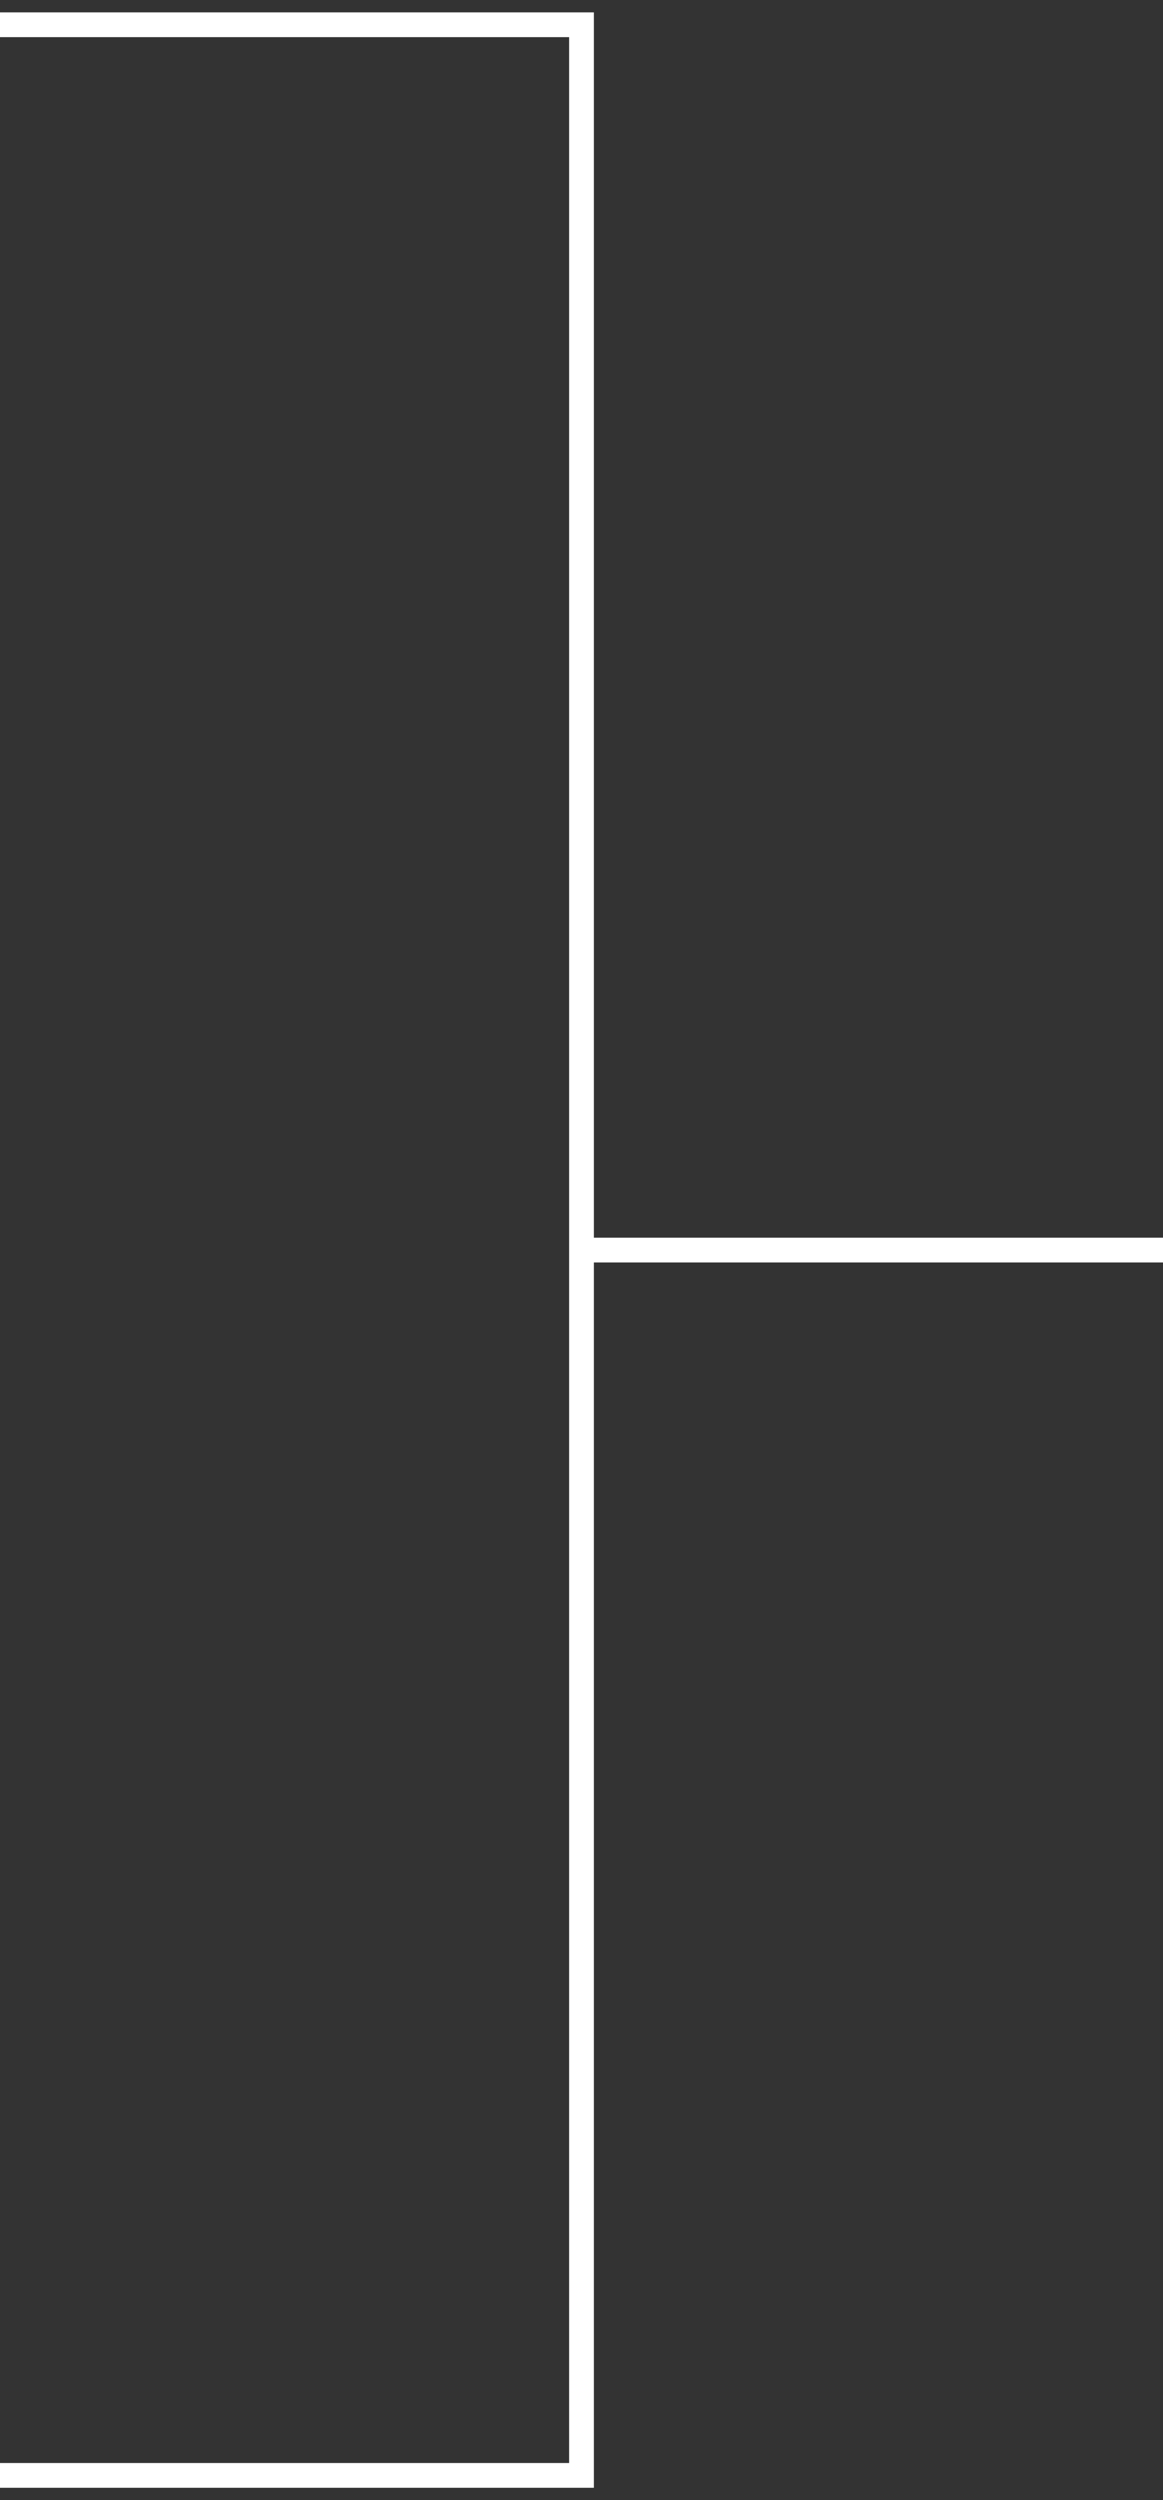 <svg width="47" height="101" viewBox="0 0 47 101" fill="none" xmlns="http://www.w3.org/2000/svg">
<rect x="0" y="0" width="47" height="101" fill="#333333" stroke="none"/>
<path d="M0 1H23.5V50.5M0 100H23.5V50.5M23.5 50.5H47" stroke="white"/>
</svg>
